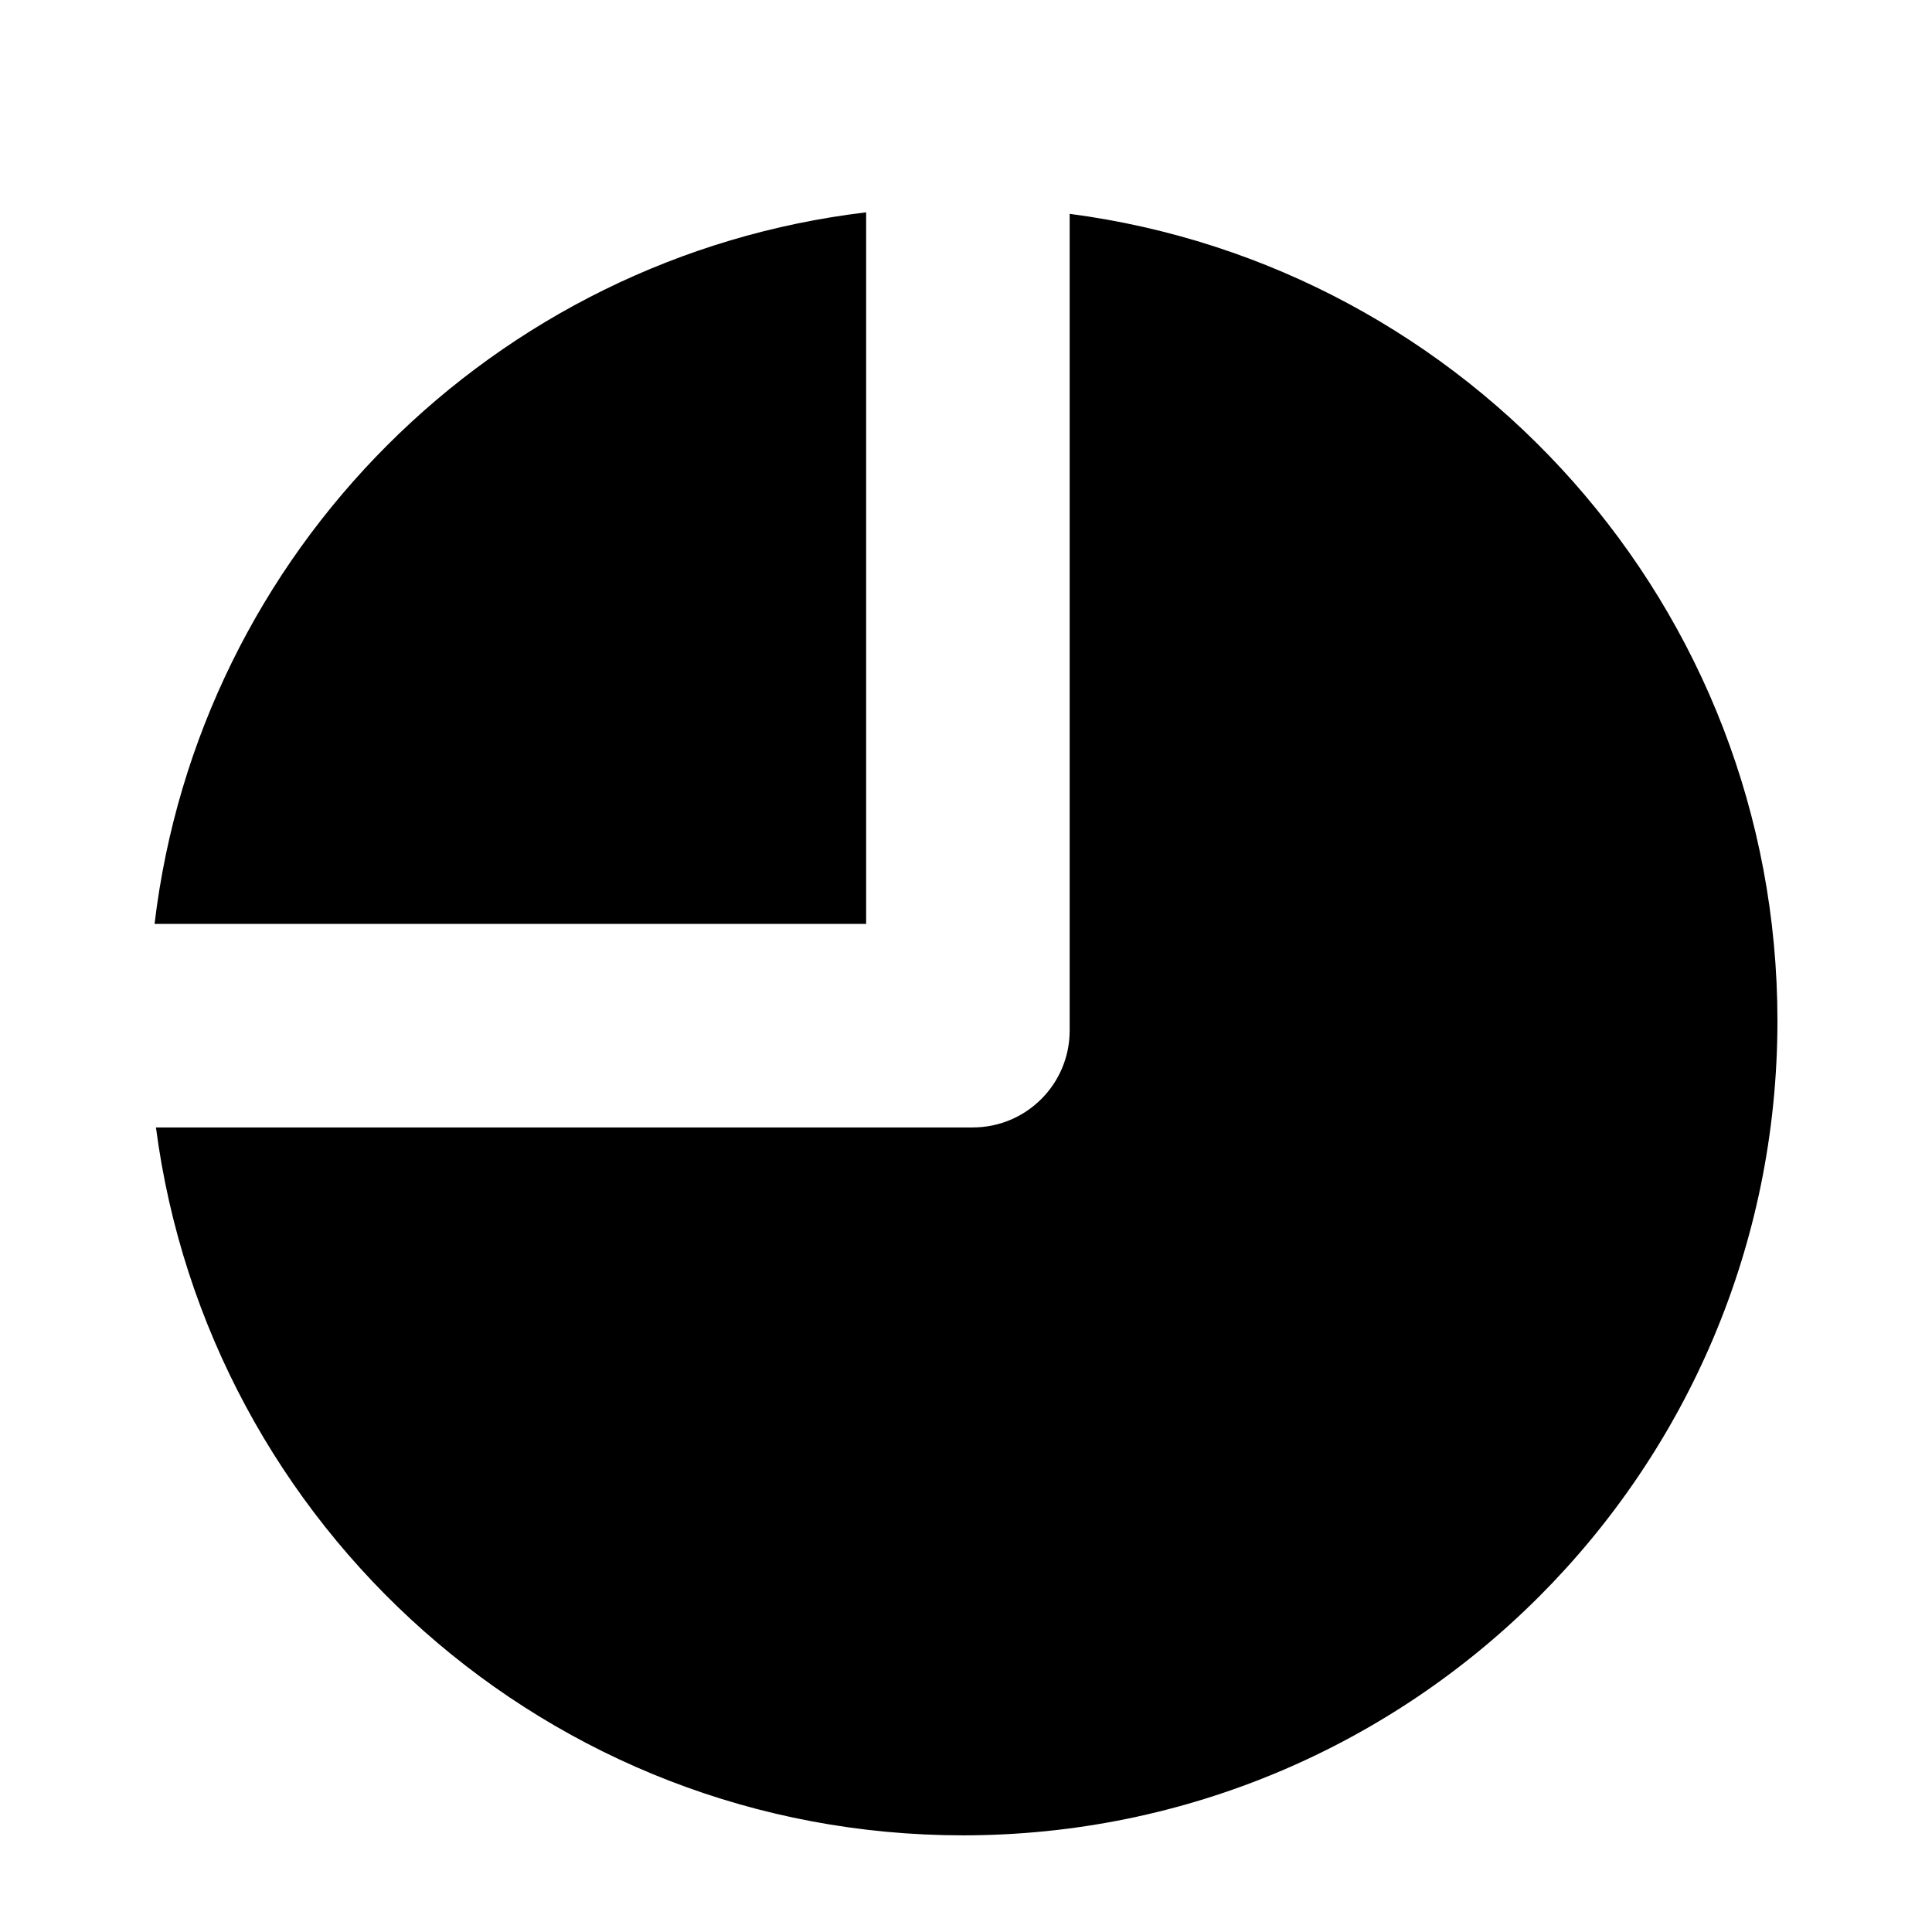 <?xml version="1.0" encoding="utf-8"?>
<!DOCTYPE svg PUBLIC "-//W3C//DTD SVG 1.1//EN" "http://www.w3.org/Graphics/SVG/1.1/DTD/svg11.dtd">
<svg version="1.1" xmlns="http://www.w3.org/2000/svg" xmlns:xlink="http://www.w3.org/1999/xlink" width="32" height="32" viewBox="0 0 32 32">
	<path d="M14.346 3.517c-6.166 0.733-11.053 5.621-11.786 11.786h11.786v-11.786zM17.717 3.541v13.528c0 0.886-0.718 1.605-1.606 1.605h-13.528c0.866 6.616 6.517 11.725 13.366 11.725 7.45 0 13.491-6.038 13.491-13.491 0-6.85-5.109-12.501-11.723-13.366z" fill="#000000"></path>
</svg>